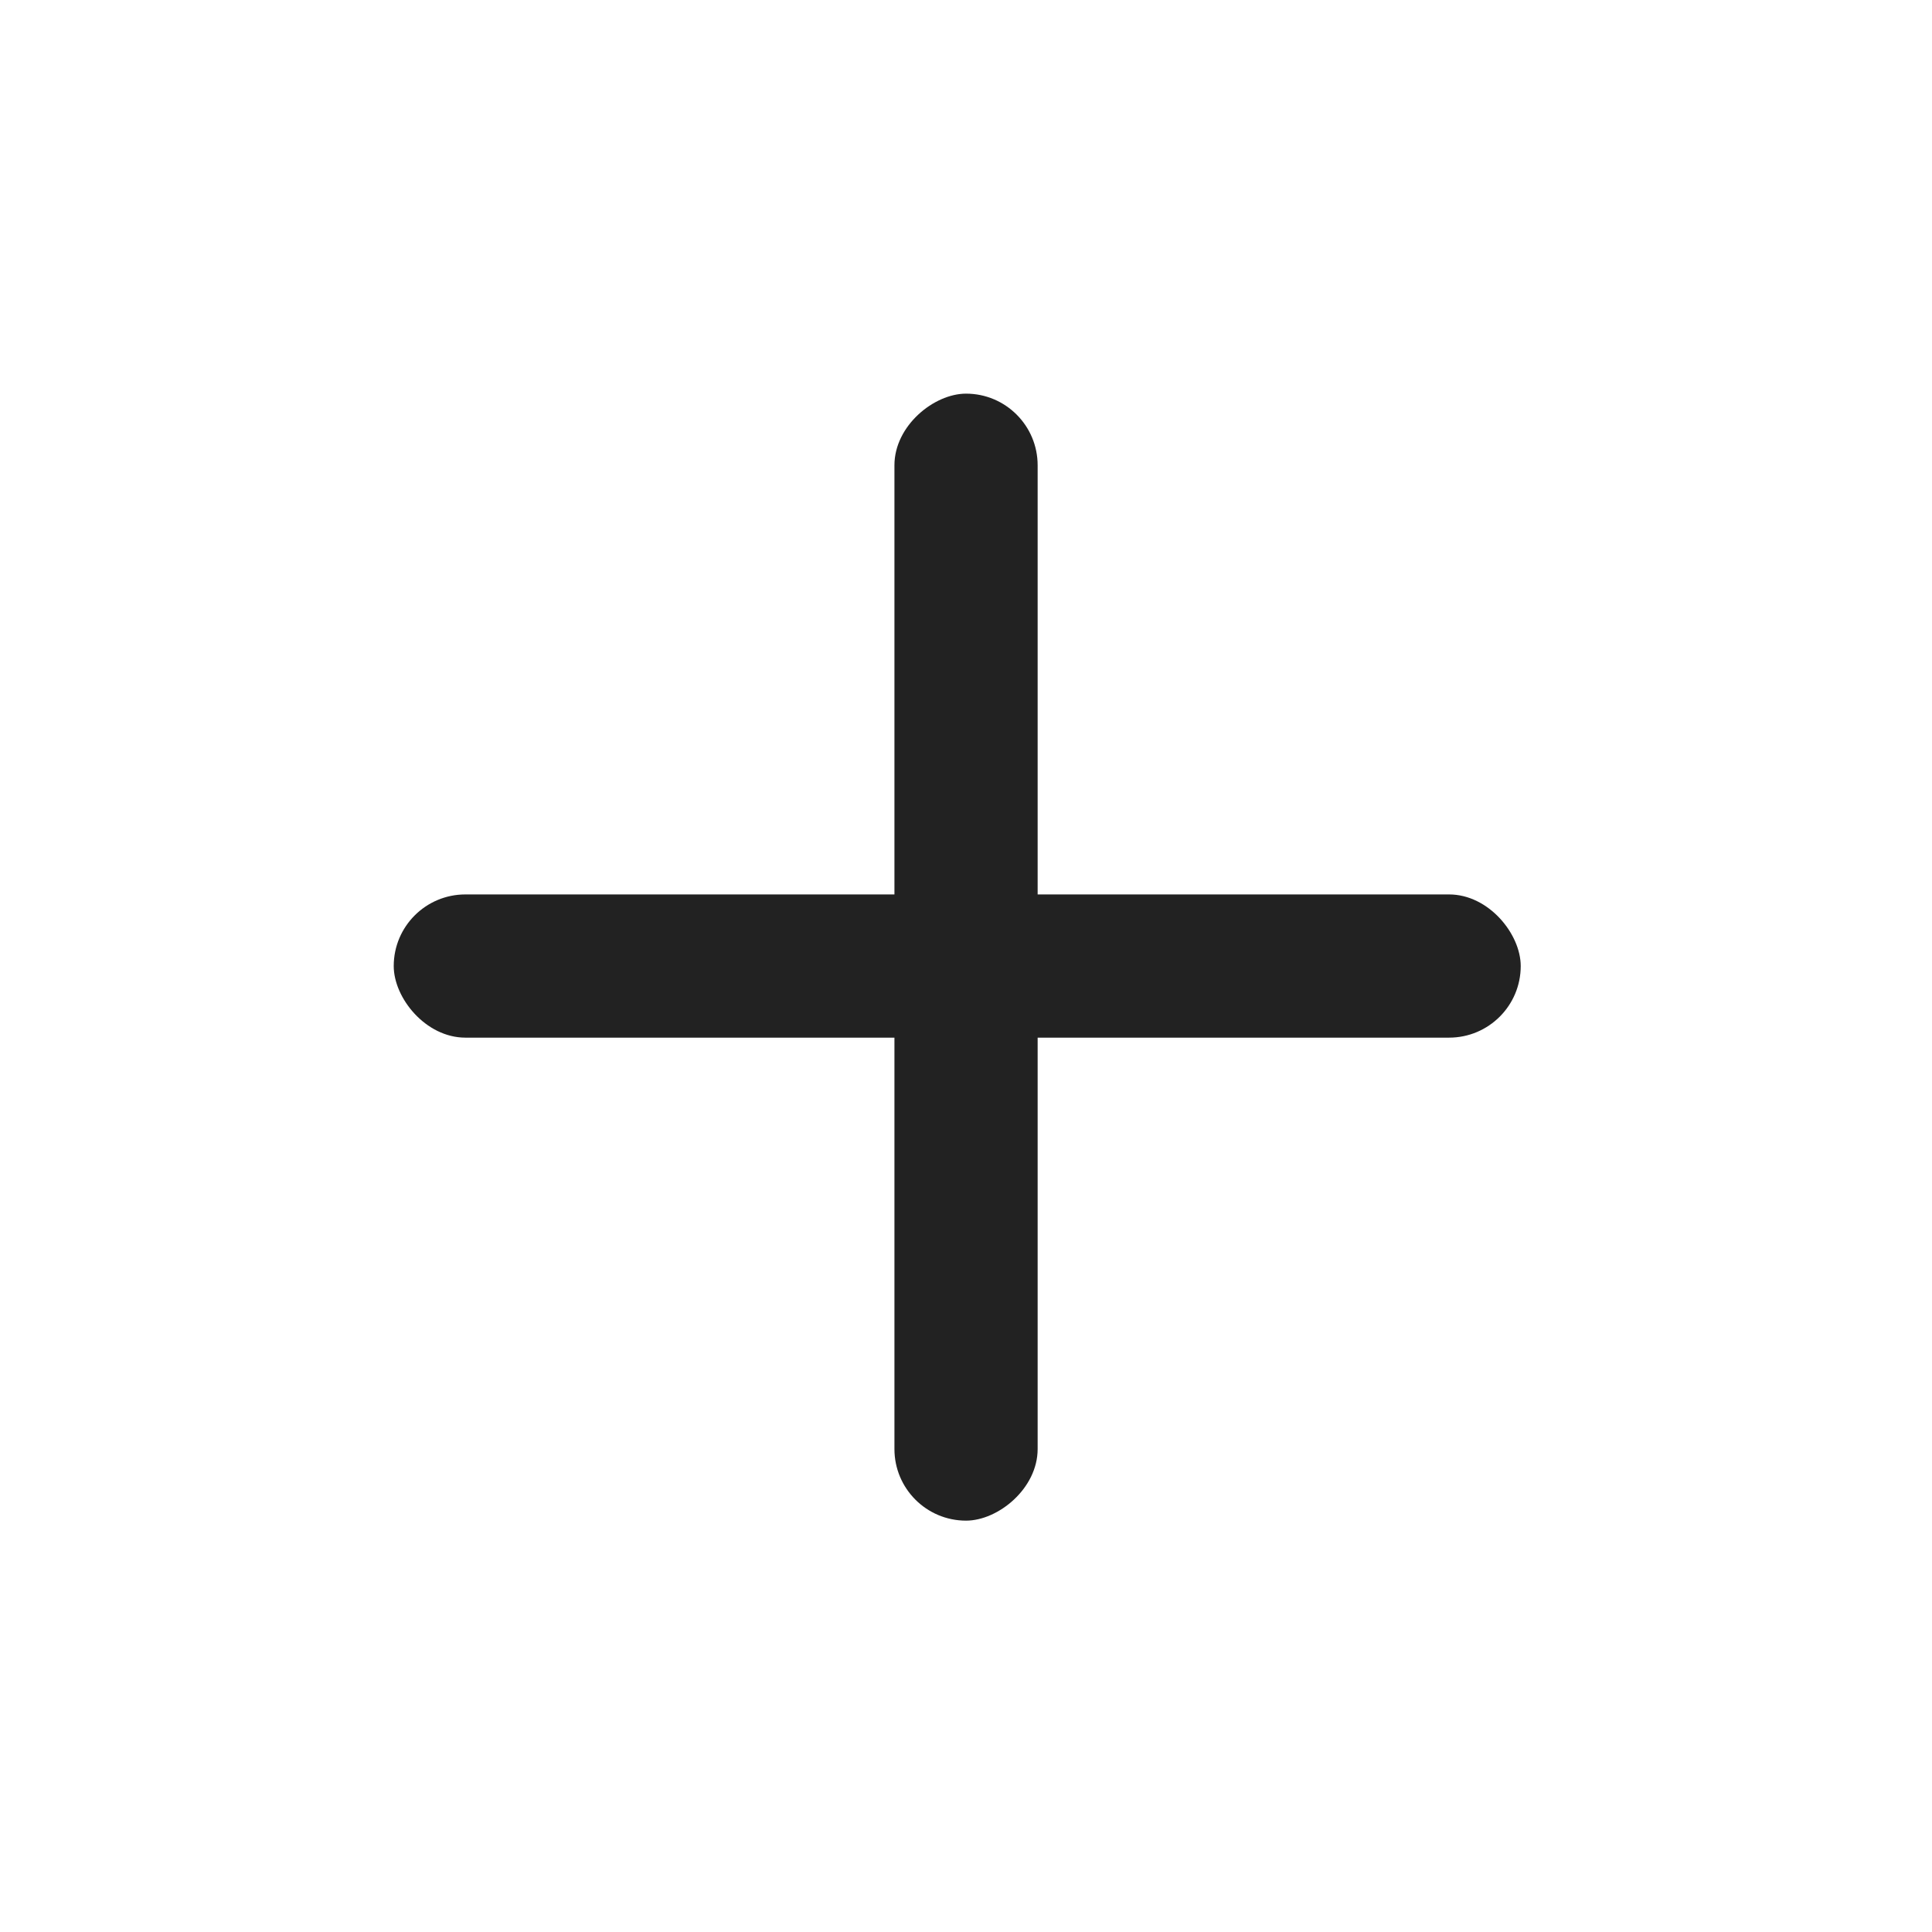 <svg width="24" height="24" fill="none" xmlns="http://www.w3.org/2000/svg"><rect x="12.89" y="4.89" width="14" height="1.779" rx=".89" transform="rotate(90 12.89 4.89)" fill="#222"/><rect x="18.889" y="12.89" width="14" height="1.779" rx=".89" transform="rotate(-180 18.89 12.89)" fill="#222"/></svg>